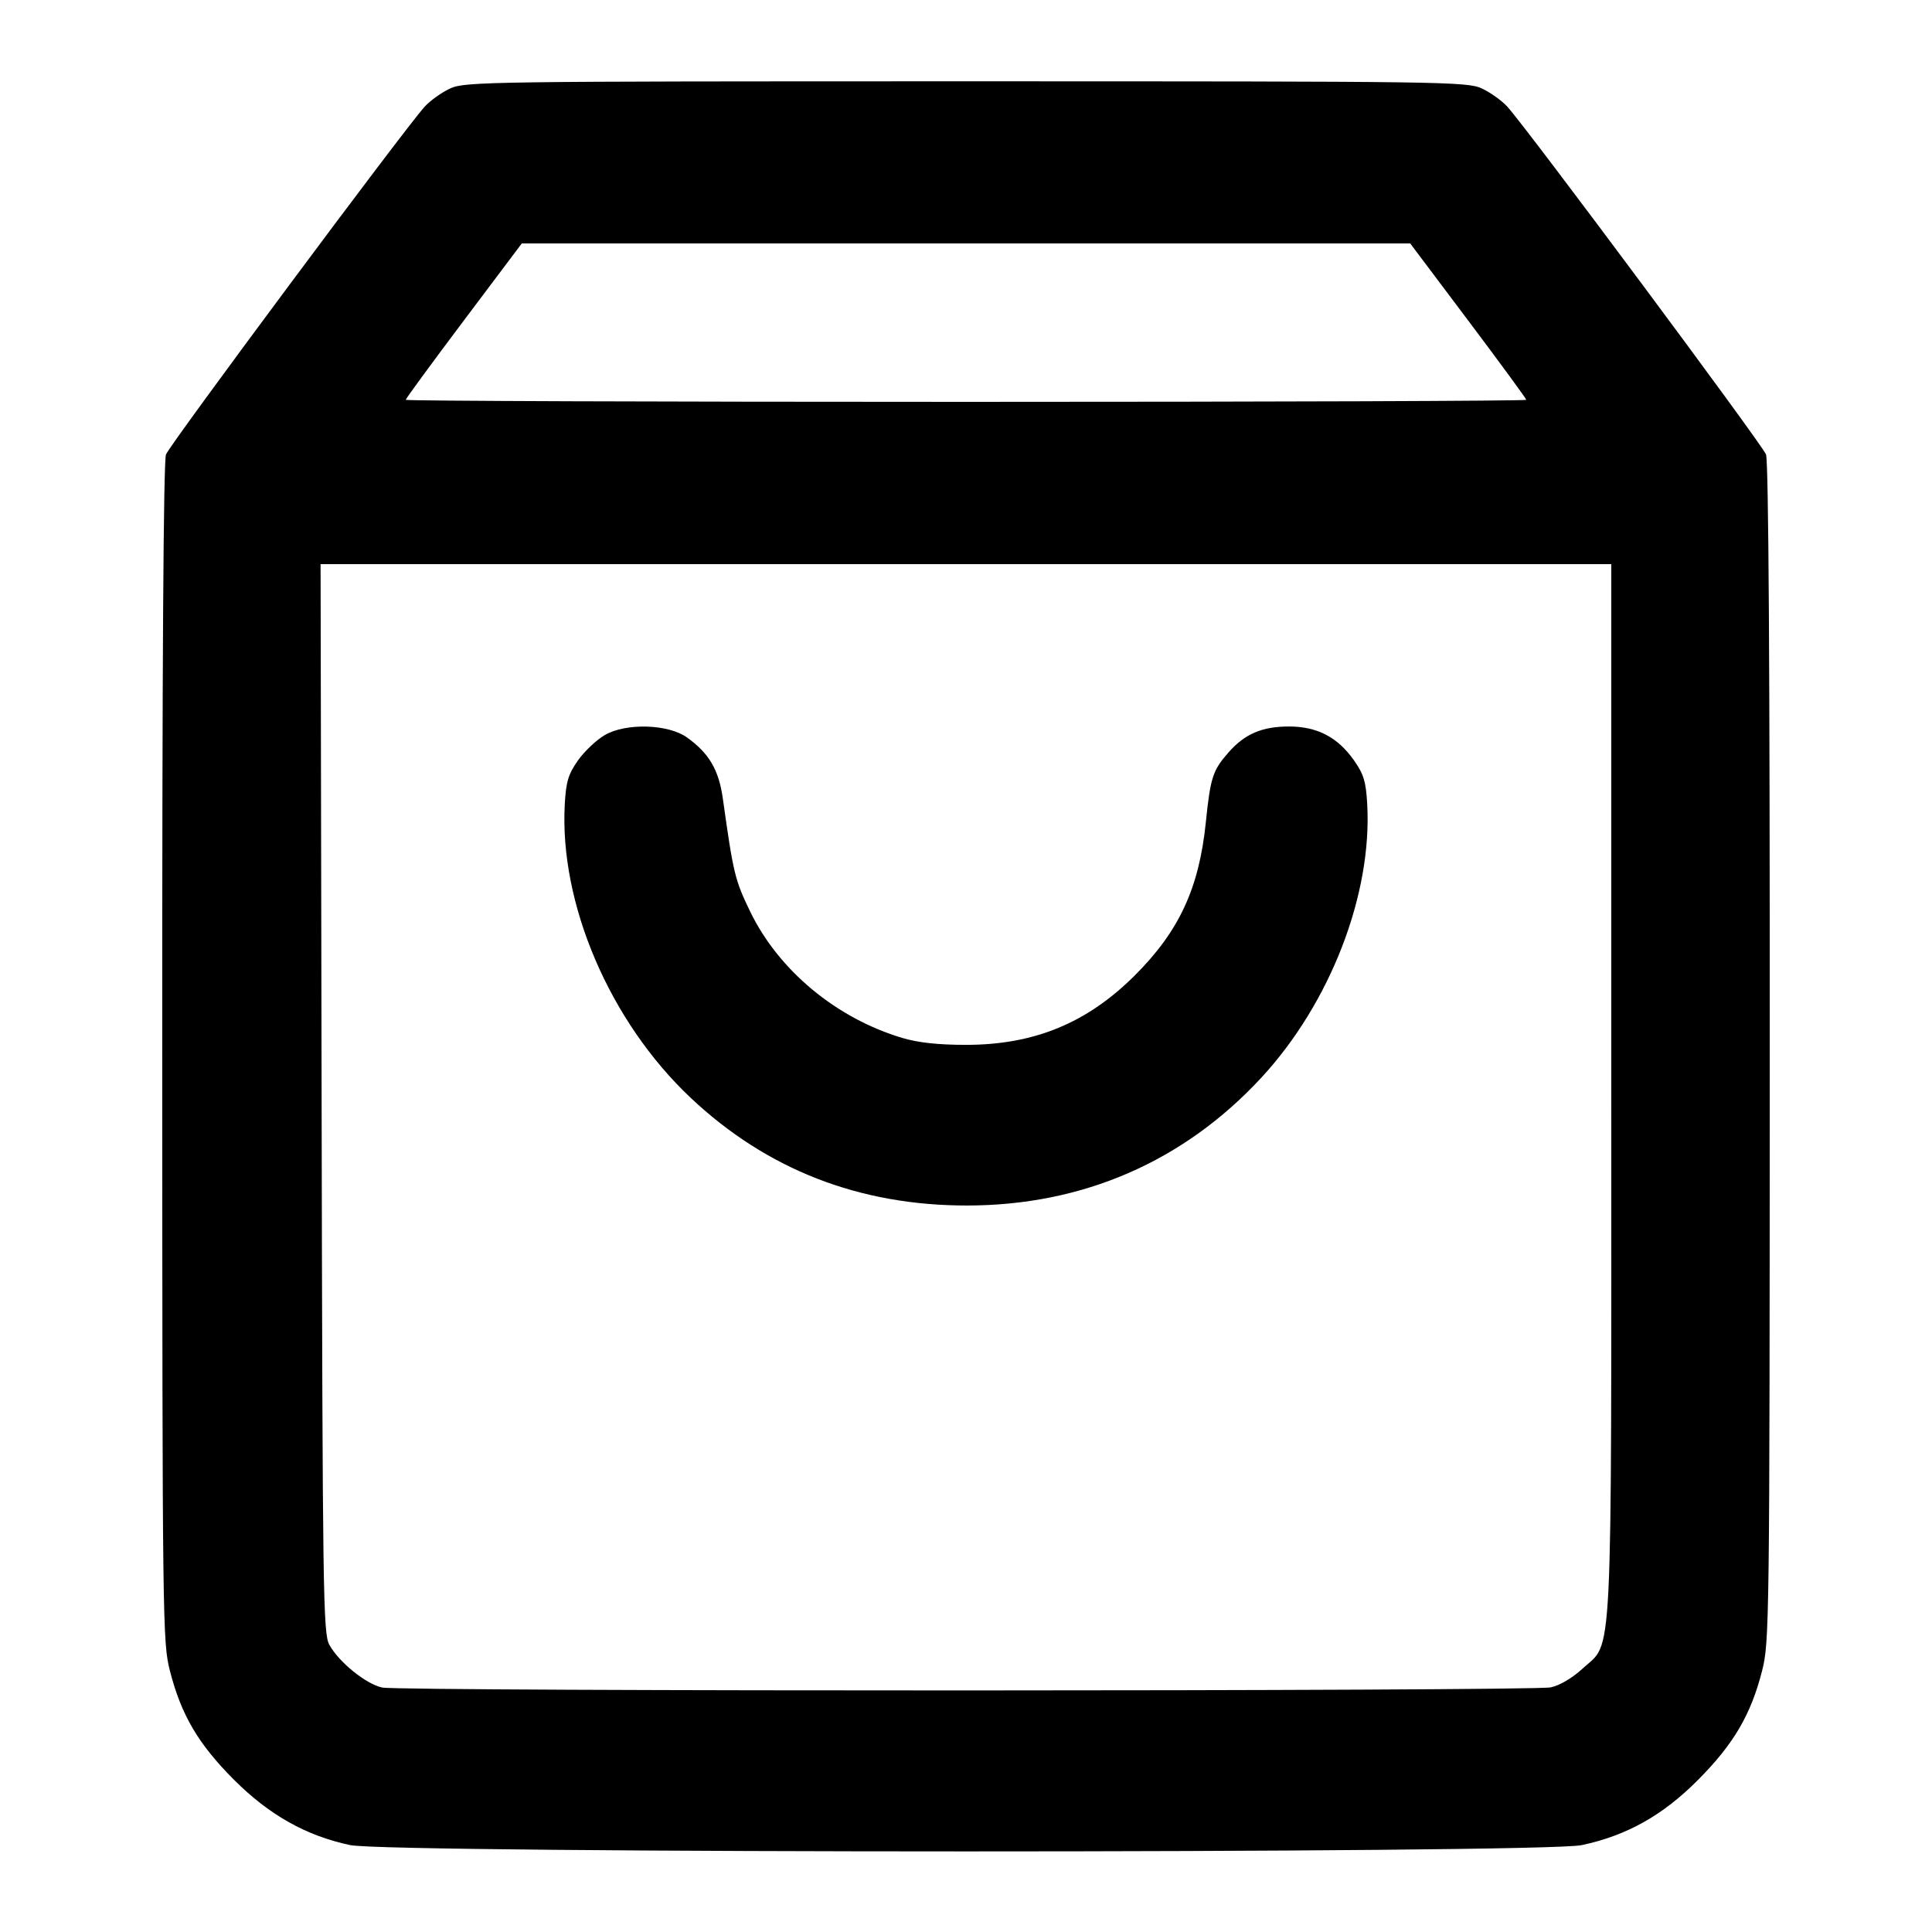<svg version="1.1" width="500" height="500" xmlns="http://www.w3.org/2000/svg"><path d="M116.500 22.896 C 114.300 23.914,111.324 26.042,109.888 27.624 C 104.703 33.332,43.939 115.029,42.957 117.613 C 42.297 119.348,41.963 172.684,41.987 272.517 C 42.023 420.493,42.079 424.989,43.987 432.451 C 46.894 443.816,51.315 451.341,60.486 460.532 C 69.643 469.709,79.189 475.086,90.629 477.510 C 100.876 479.681,399.072 479.692,409.315 477.521 C 421.013 475.043,430.335 469.816,439.474 460.611 C 448.684 451.336,453.110 443.800,456.013 432.451 C 457.921 424.989,457.977 420.493,458.013 272.517 C 458.037 172.684,457.703 119.348,457.043 117.613 C 456.061 115.029,395.297 33.332,390.112 27.624 C 388.676 26.042,385.700 23.914,383.500 22.896 C 379.672 21.123,373.942 21.044,250.000 21.044 C 126.058 21.044,120.328 21.123,116.500 22.896 M379.981 82.975 C 388.241 93.961,395.000 103.186,395.000 103.475 C 395.000 103.764,329.750 104.000,250.000 104.000 C 170.250 104.000,105.000 103.764,105.000 103.475 C 105.000 103.186,111.759 93.961,120.019 82.975 L 135.038 63.000 250.000 63.000 L 364.962 63.000 379.981 82.975 M417.000 281.818 C 417.000 434.672,417.502 424.517,409.589 431.812 C 406.918 434.273,403.665 436.196,401.340 436.688 C 396.466 437.719,103.741 437.765,98.913 436.735 C 94.714 435.840,87.686 430.149,85.224 425.650 C 83.619 422.718,83.482 412.931,83.233 284.250 L 82.966 146.000 249.983 146.000 L 417.000 146.000 417.000 281.818 M156.542 190.220 C 154.364 191.483,151.228 194.445,149.572 196.802 C 147.082 200.345,146.492 202.292,146.167 208.054 C 144.711 233.814,157.792 264.367,178.722 284.093 C 198.456 302.692,222.398 312.017,250.338 311.987 C 280.227 311.955,306.331 300.611,326.399 278.936 C 344.247 259.658,355.156 231.471,353.833 208.054 C 353.508 202.292,352.918 200.345,350.428 196.802 C 346.209 190.798,340.936 188.037,333.651 188.016 C 326.676 187.997,322.147 189.930,317.939 194.722 C 313.845 199.385,313.260 201.191,312.063 212.850 C 310.311 229.927,305.124 241.066,293.582 252.541 C 281.246 264.805,267.578 270.408,250.000 270.408 C 242.799 270.408,237.615 269.845,233.500 268.614 C 216.392 263.500,201.499 251.114,194.124 235.870 C 190.194 227.745,189.791 226.077,187.072 206.670 C 186.030 199.234,183.485 194.906,177.757 190.827 C 172.907 187.374,161.985 187.061,156.542 190.220 " stroke="none" fill="black" fill-rule="evenodd"/></svg>